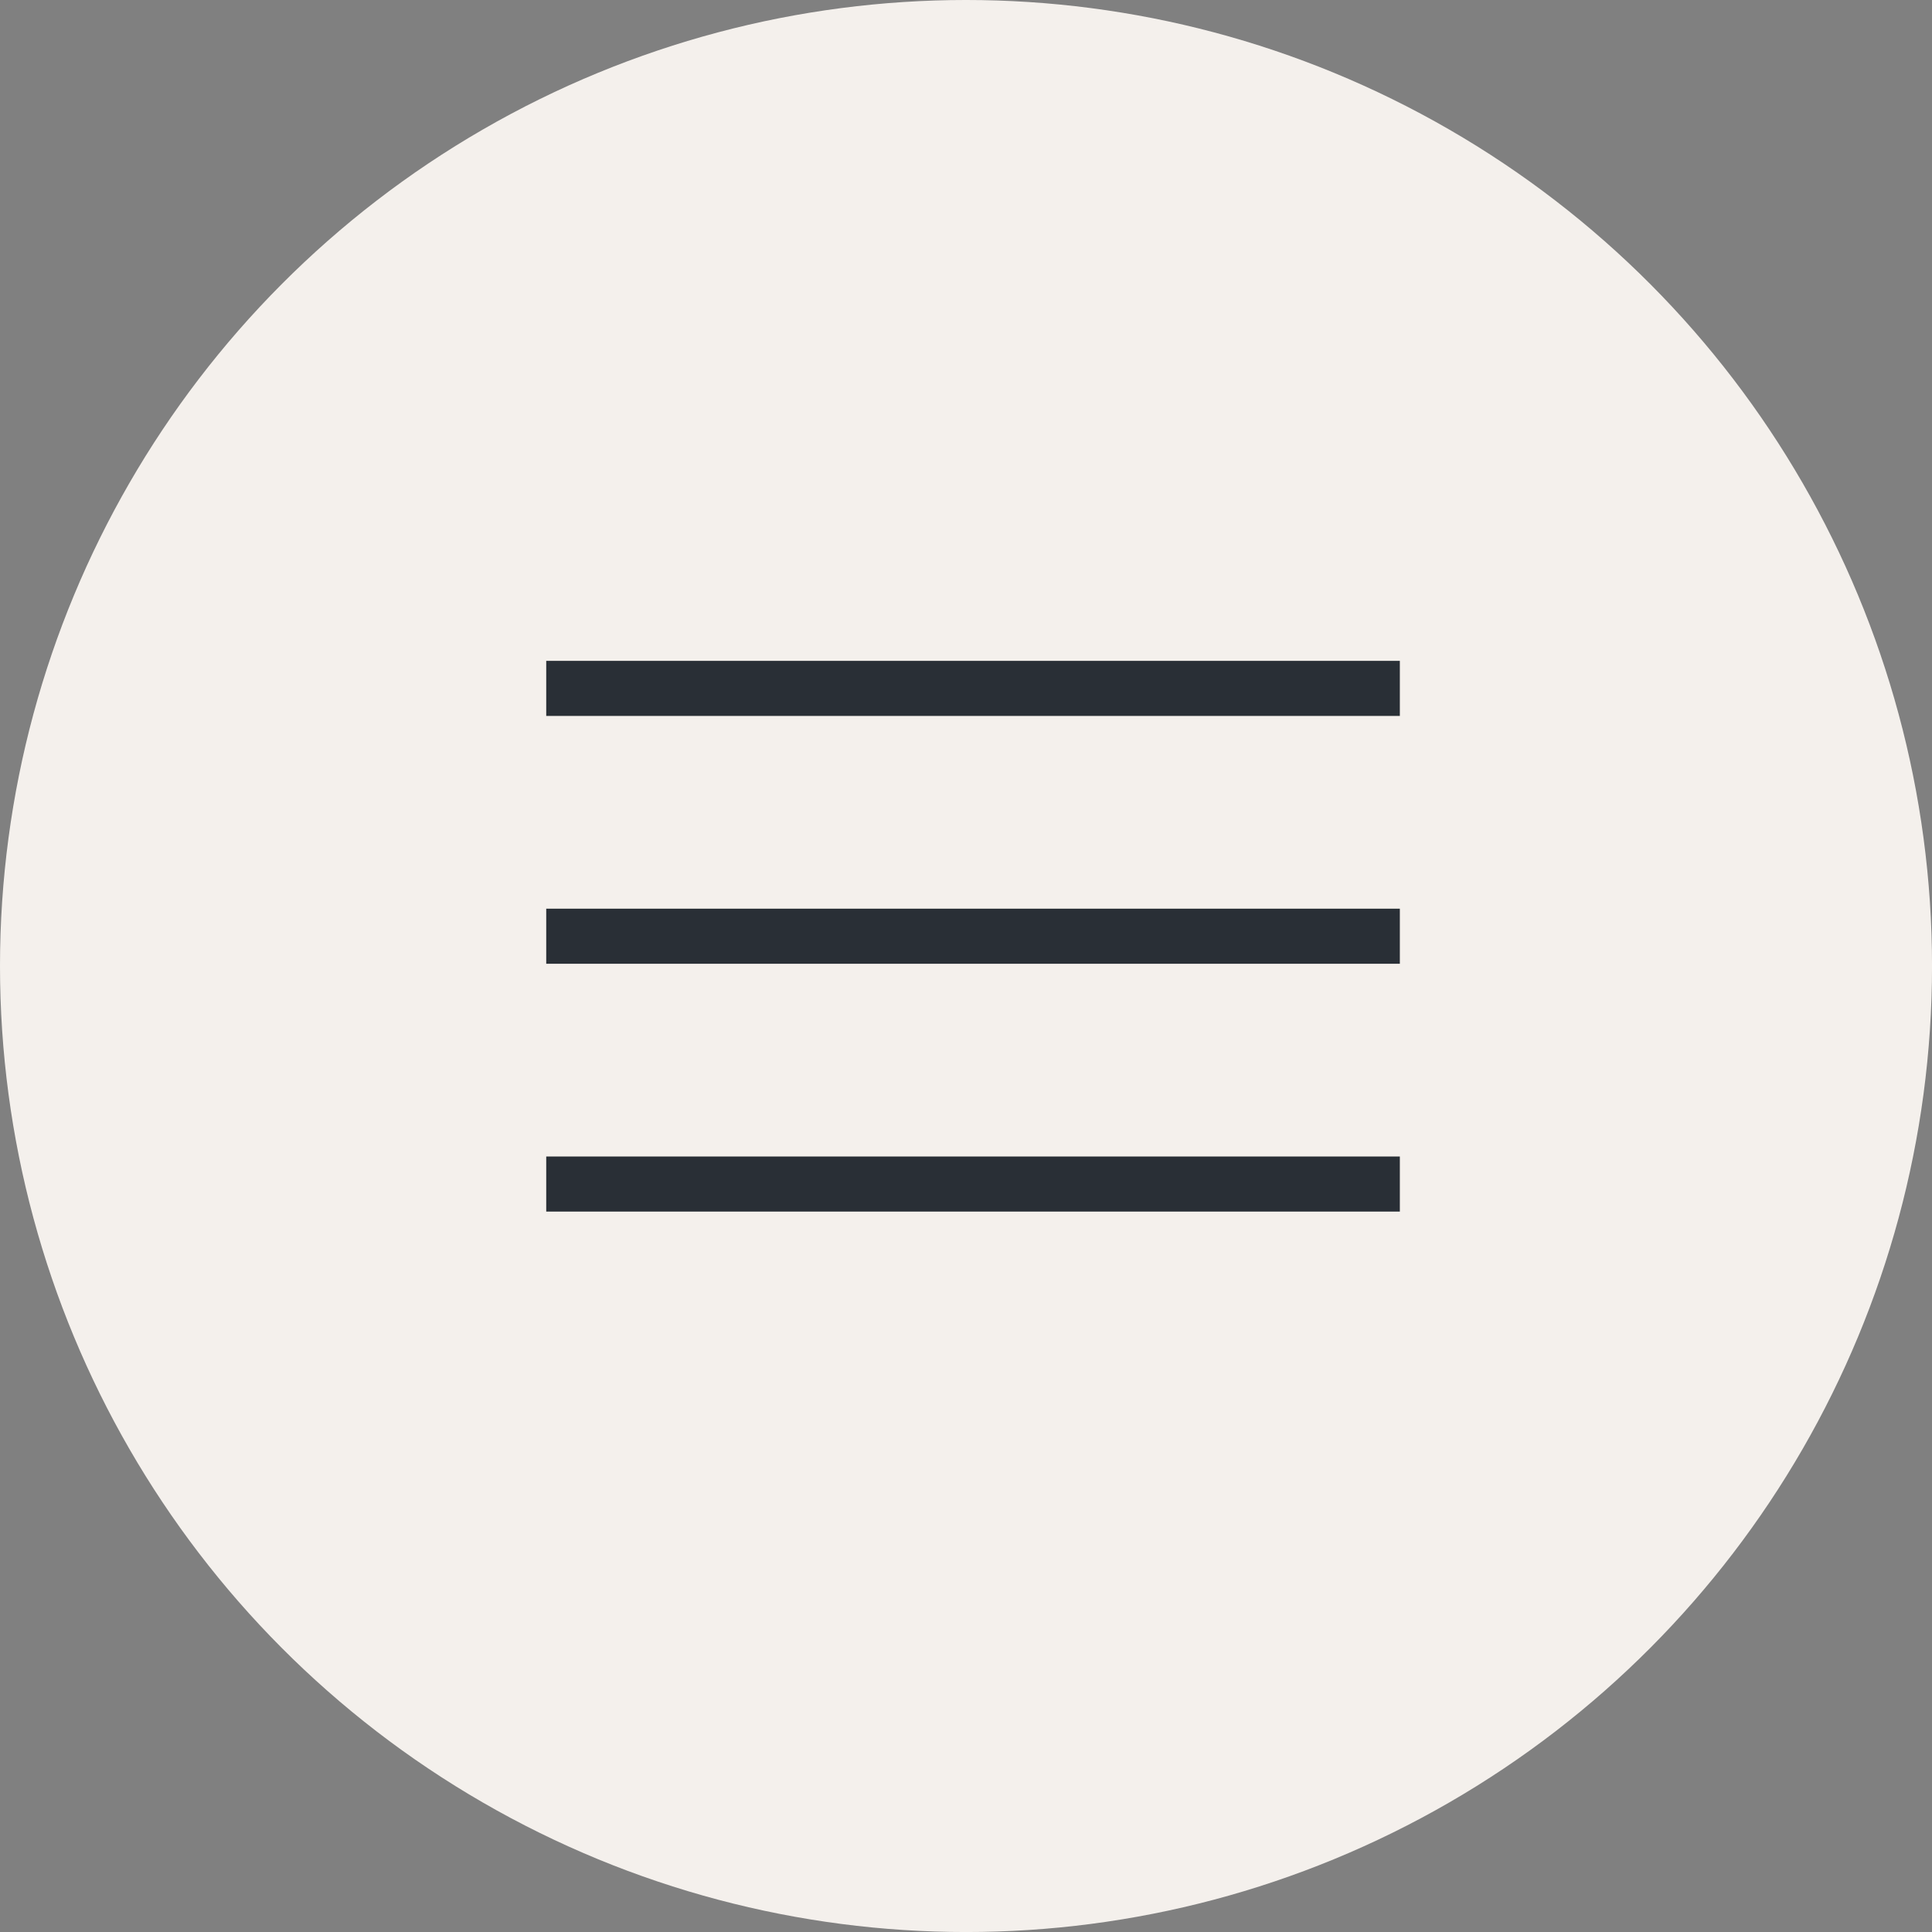 <svg width="70.163" height="70.163" viewBox="0 0 70.163 70.163" fill="none" xmlns="http://www.w3.org/2000/svg" xmlns:xlink="http://www.w3.org/1999/xlink">
	<rect x="0" y="0" width="70.163" height="70.163" fill="#808080" stroke="none"/>
	<desc>
		Menu header
	</desc>
	<defs/>
	<circle id="Ellipse" cx="35.082" cy="35.082" r="35.082" fill="#F4F0EC" fill-opacity="1"/>
	<line id="Line" x1="19.837" y1="34" x2="50.837" y2="34" stroke="#292F36" stroke-opacity="1" stroke-width="2"/>
	<line id="Line" x1="19.837" y1="25" x2="50.837" y2="25" stroke="#292F36" stroke-opacity="1" stroke-width="2"/>
	<line id="Line" x1="19.837" y1="43" x2="50.837" y2="43" stroke="#292F36" stroke-opacity="1" stroke-width="2"/>
</svg>

